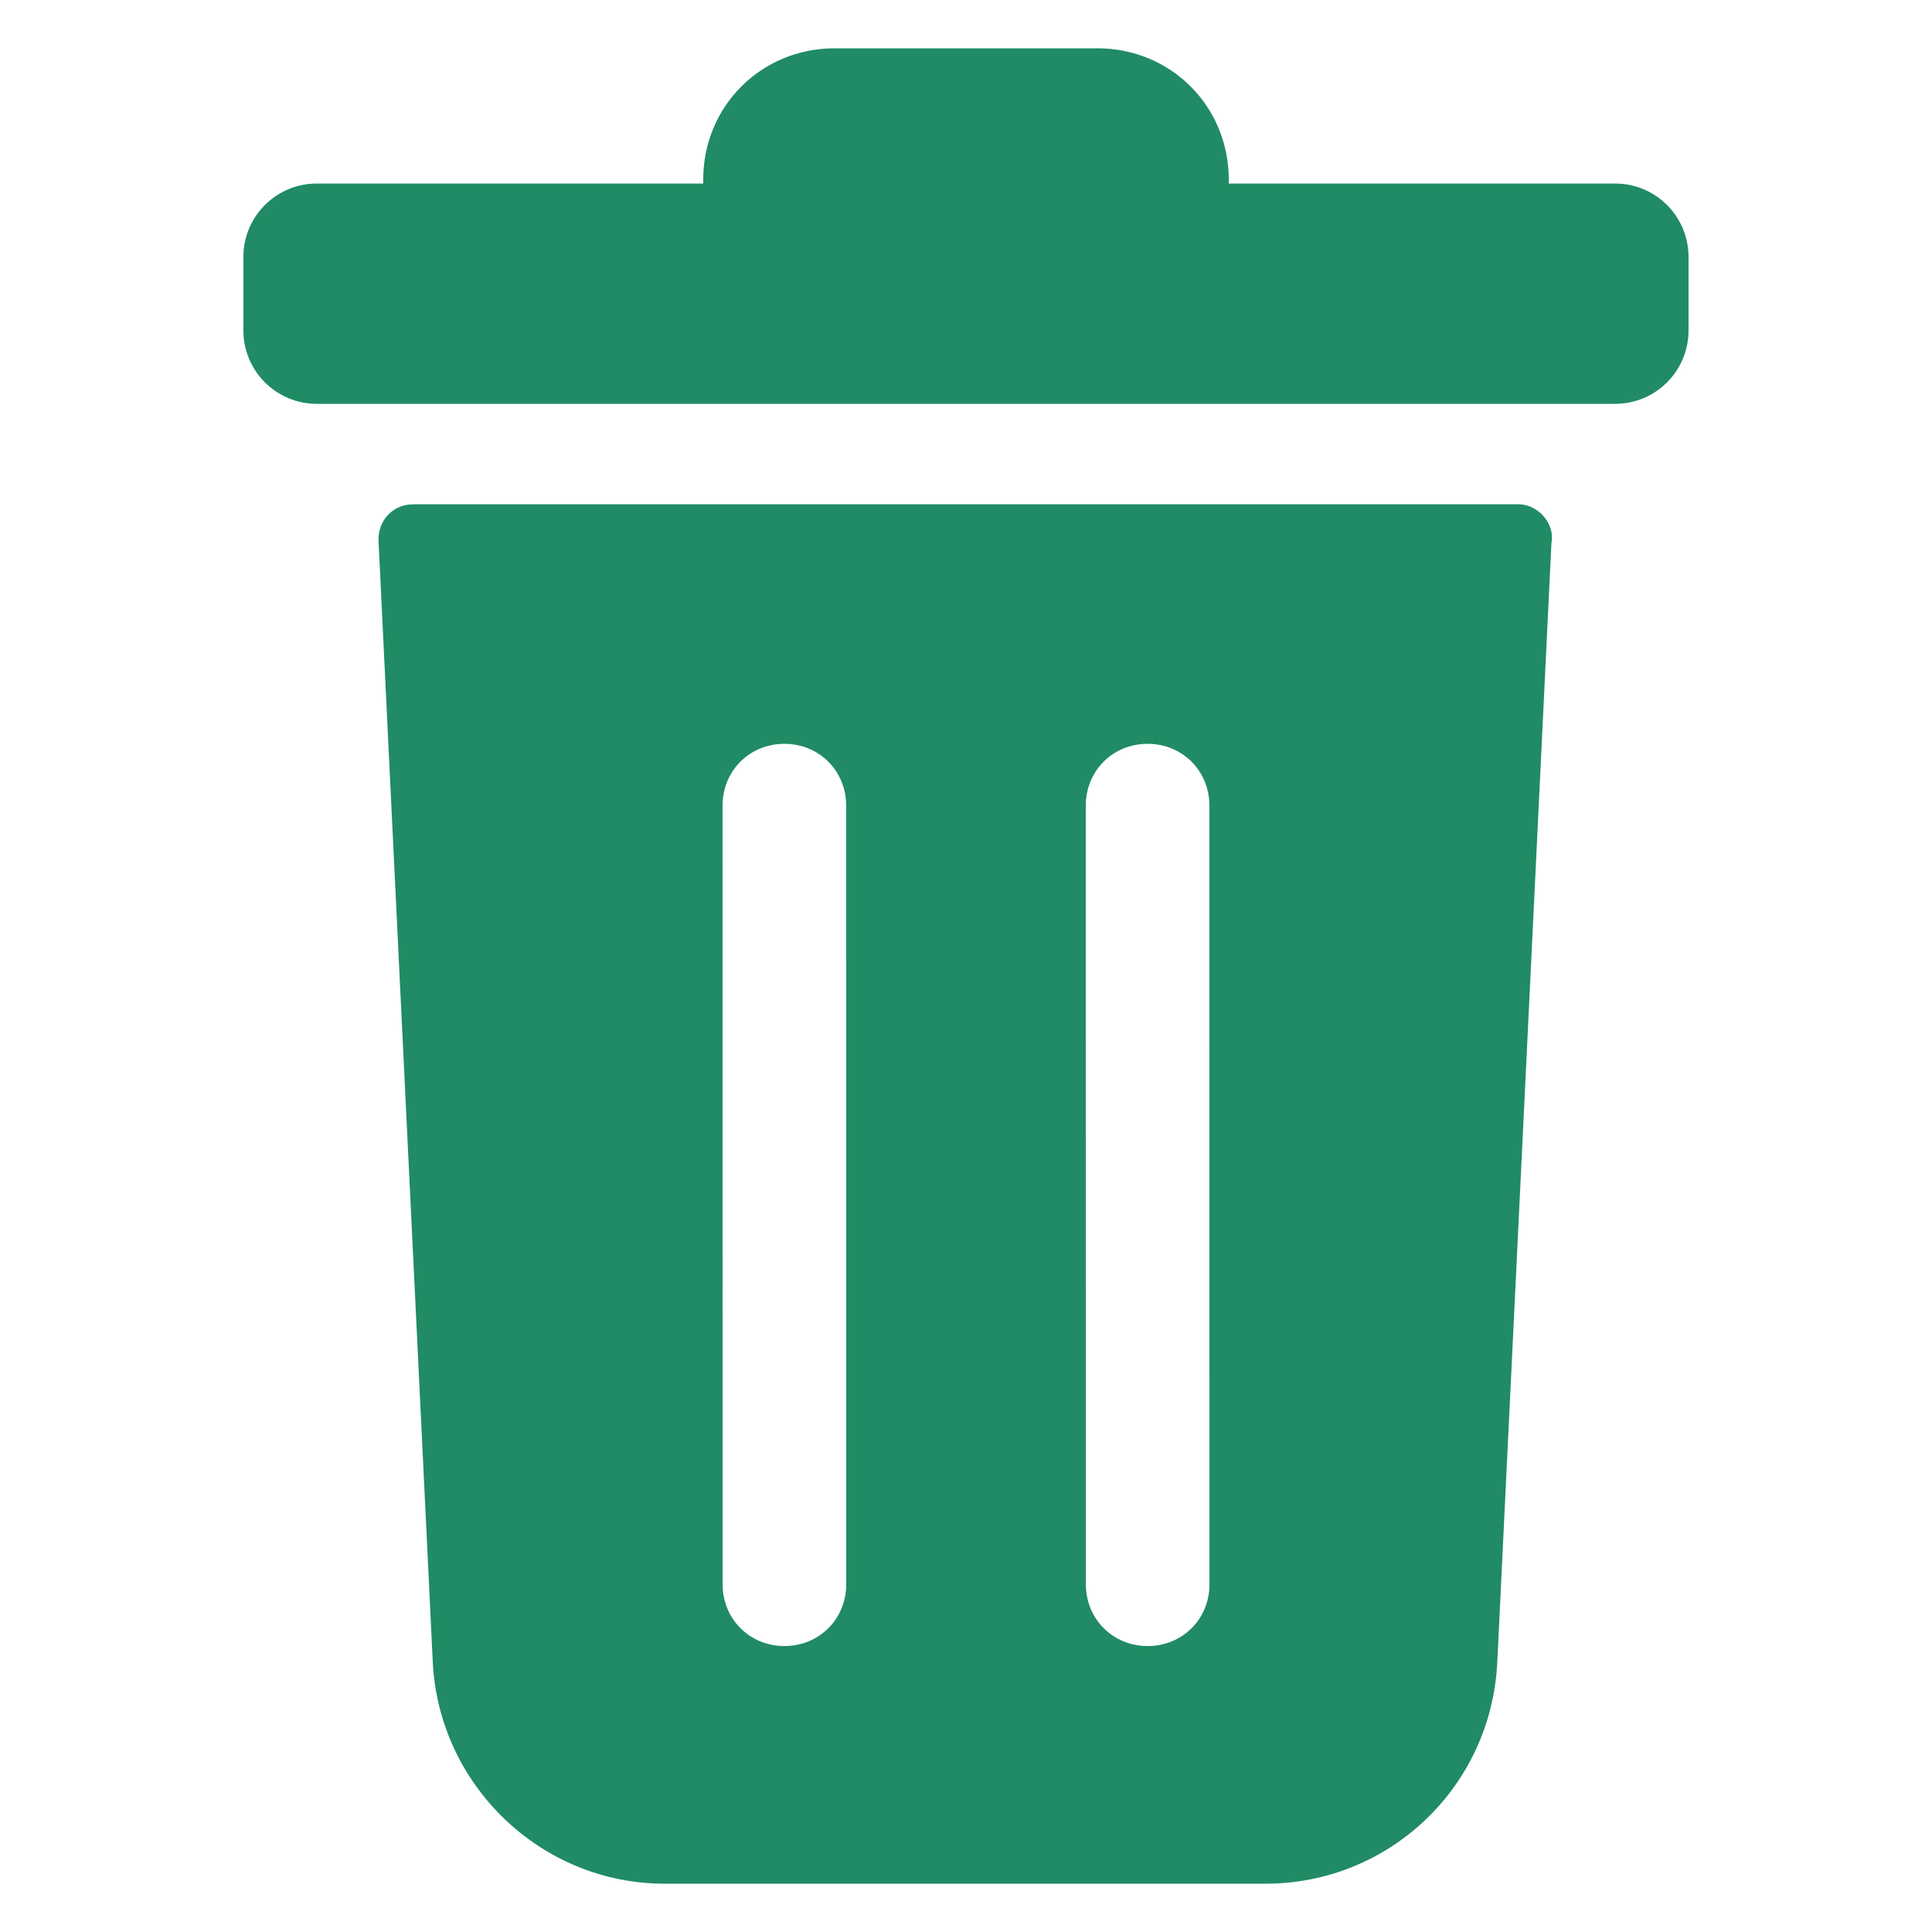 <?xml version="1.0" encoding="UTF-8"?>
<svg width="100pt" height="100pt" version="1.1" viewBox="0 0 100 100" xmlns="http://www.w3.org/2000/svg">
 <path d="m83.602 9.5h-20v-0.199c0-3.801-3-6.801-6.801-6.801h-13.602c-3.801 0-6.801 3-6.801 6.801v0.199h-20c-2.102 0-3.801 1.699-3.801 3.801v3.801c0 2.102 1.699 3.801 3.801 3.801h67.199c2.102 0 3.801-1.699 3.801-3.801v-3.801c0-2.102-1.699-3.801-3.797-3.801z" fill="#208b64"/>
 <path d="m78.602 26.102h-57.203c-1.102 0-1.898 0.898-1.801 2l2.801 57.898c0.301 6.398 5.602 11.5 12 11.5h31.102c6.398 0 11.699-5 12-11.5l2.801-57.898c0.199-1-0.699-2-1.699-2zm-34.801 55.898c0 1.801-1.398 3.199-3.199 3.199-1.801 0-3.199-1.398-3.199-3.199l-0.004-40.301c0-1.801 1.398-3.199 3.199-3.199 1.801 0 3.199 1.398 3.199 3.199zm18.801 0c0 1.801-1.398 3.199-3.199 3.199-1.801 0-3.199-1.398-3.199-3.199l-0.004-40.301c0-1.801 1.398-3.199 3.199-3.199 1.801 0 3.199 1.398 3.199 3.199z" fill="#208b64"/>
</svg>
